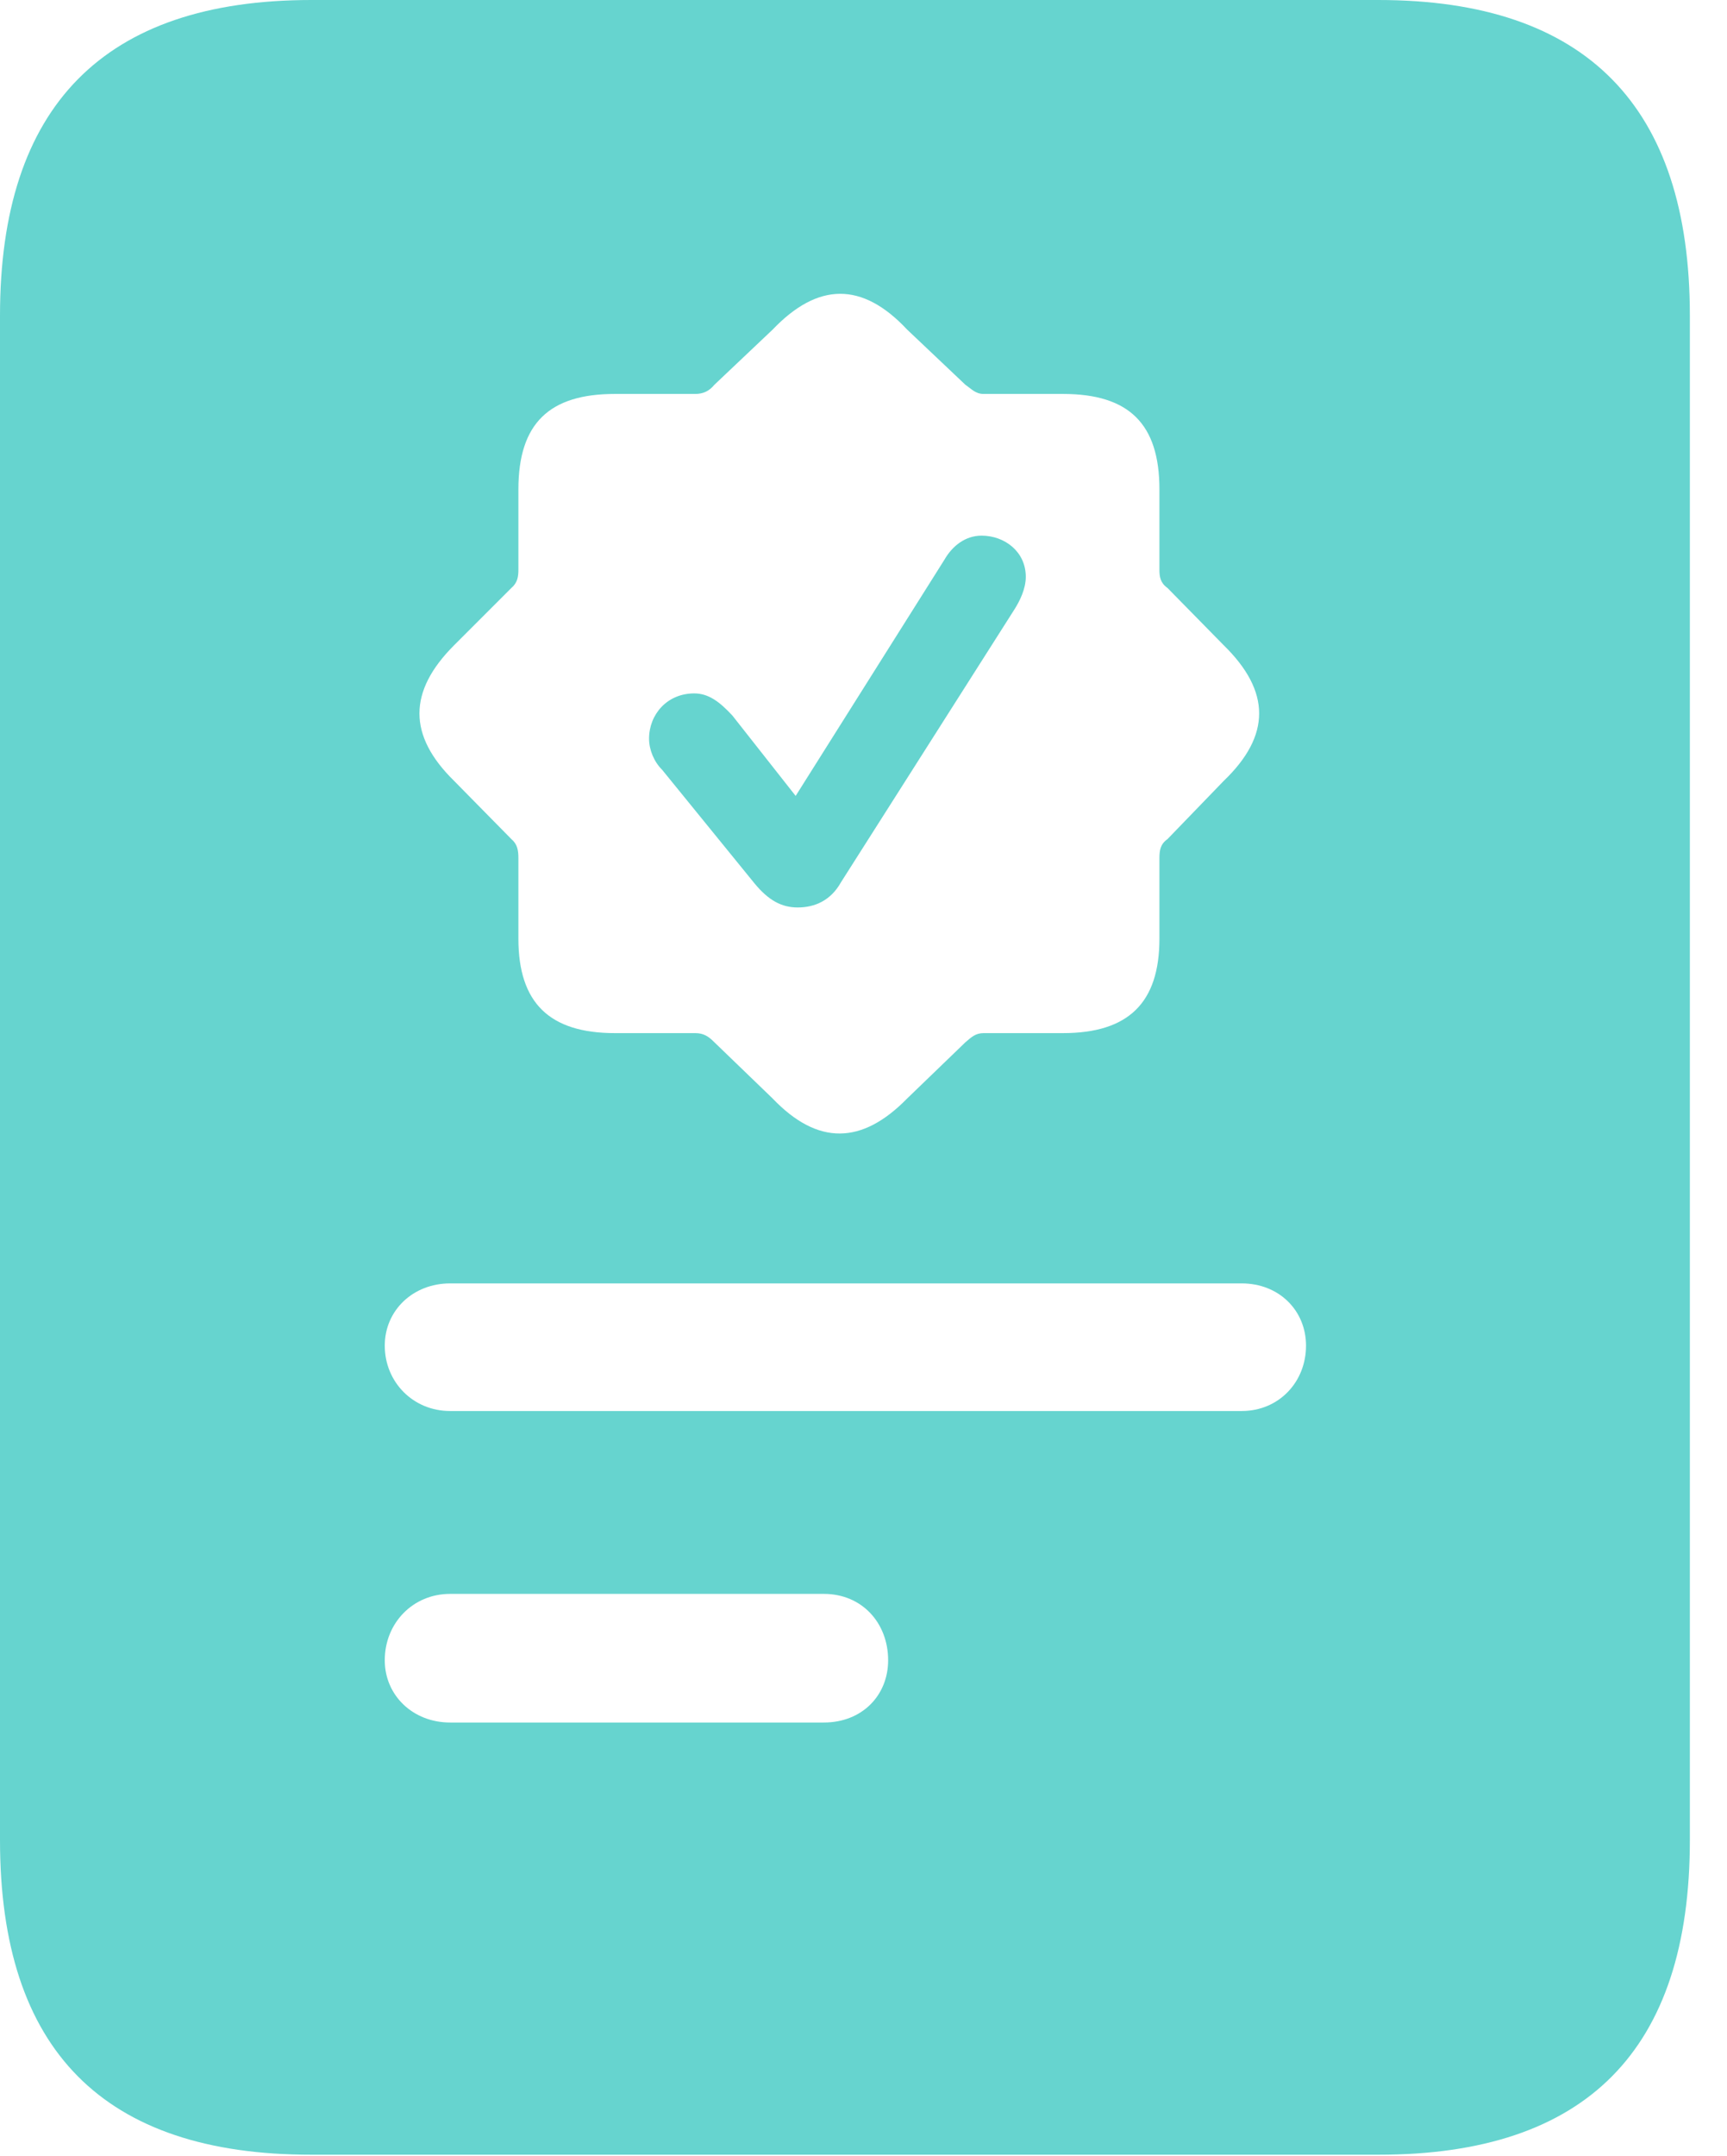<?xml version="1.0" encoding="UTF-8"?>
<!--Generator: Apple Native CoreSVG 326-->
<!DOCTYPE svg
PUBLIC "-//W3C//DTD SVG 1.1//EN"
       "http://www.w3.org/Graphics/SVG/1.1/DTD/svg11.dtd">
<svg version="1.1" xmlns="http://www.w3.org/2000/svg" xmlns:xlink="http://www.w3.org/1999/xlink" viewBox="0 0 16.787 20.947">
 <g>
  <rect height="20.947" opacity="0" width="16.787" x="0" y="0"/>
  <path d="M4.375 13.711C4.014 13.711 3.74 13.428 3.74 13.076C3.74 12.734 4.014 12.471 4.375 12.471L12.07 12.471C12.432 12.471 12.695 12.734 12.695 13.076C12.695 13.428 12.432 13.711 12.07 13.711ZM4.375 16.738C4.014 16.738 3.74 16.475 3.74 16.133C3.74 15.771 4.014 15.488 4.375 15.488L8.008 15.488C8.379 15.488 8.633 15.771 8.633 16.133C8.633 16.475 8.379 16.738 8.008 16.738ZM5.977 10.039C5.342 10.039 5.039 9.746 5.039 9.121L5.039 8.34C5.039 8.262 5.029 8.203 4.971 8.154L4.414 7.588C3.965 7.148 3.965 6.719 4.414 6.27L4.971 5.713C5.029 5.664 5.039 5.605 5.039 5.537L5.039 4.756C5.039 4.111 5.342 3.828 5.977 3.828L6.758 3.828C6.836 3.828 6.895 3.799 6.943 3.74L7.51 3.203C7.949 2.744 8.379 2.734 8.818 3.203L9.385 3.74C9.443 3.779 9.482 3.828 9.561 3.828L10.332 3.828C10.977 3.828 11.27 4.121 11.27 4.756L11.27 5.537C11.27 5.605 11.279 5.664 11.348 5.713L11.895 6.27C12.354 6.719 12.354 7.148 11.895 7.588L11.348 8.154C11.279 8.203 11.27 8.262 11.27 8.34L11.27 9.121C11.27 9.746 10.967 10.039 10.332 10.039L9.561 10.039C9.482 10.039 9.443 10.078 9.385 10.127L8.818 10.674C8.379 11.123 7.949 11.133 7.51 10.674L6.943 10.127C6.885 10.068 6.836 10.039 6.758 10.039ZM7.754 8.818C7.92 8.818 8.076 8.75 8.174 8.574L9.863 5.918C9.912 5.84 9.971 5.723 9.971 5.605C9.971 5.361 9.766 5.205 9.541 5.205C9.385 5.205 9.258 5.303 9.18 5.439L7.734 7.734L7.119 6.953C6.992 6.816 6.885 6.738 6.748 6.738C6.484 6.738 6.309 6.943 6.309 7.178C6.309 7.285 6.357 7.402 6.436 7.48L7.334 8.584C7.471 8.75 7.598 8.818 7.754 8.818ZM0 17.881C0 19.922 1.006 20.938 3.027 20.938L13.398 20.938C15.42 20.938 16.426 19.922 16.426 17.881L16.426 3.066C16.426 1.035 15.42 0 13.398 0L3.027 0C1.006 0 0 1.035 0 3.066Z" fill="#66d4cf"/>
 </g>
</svg>
